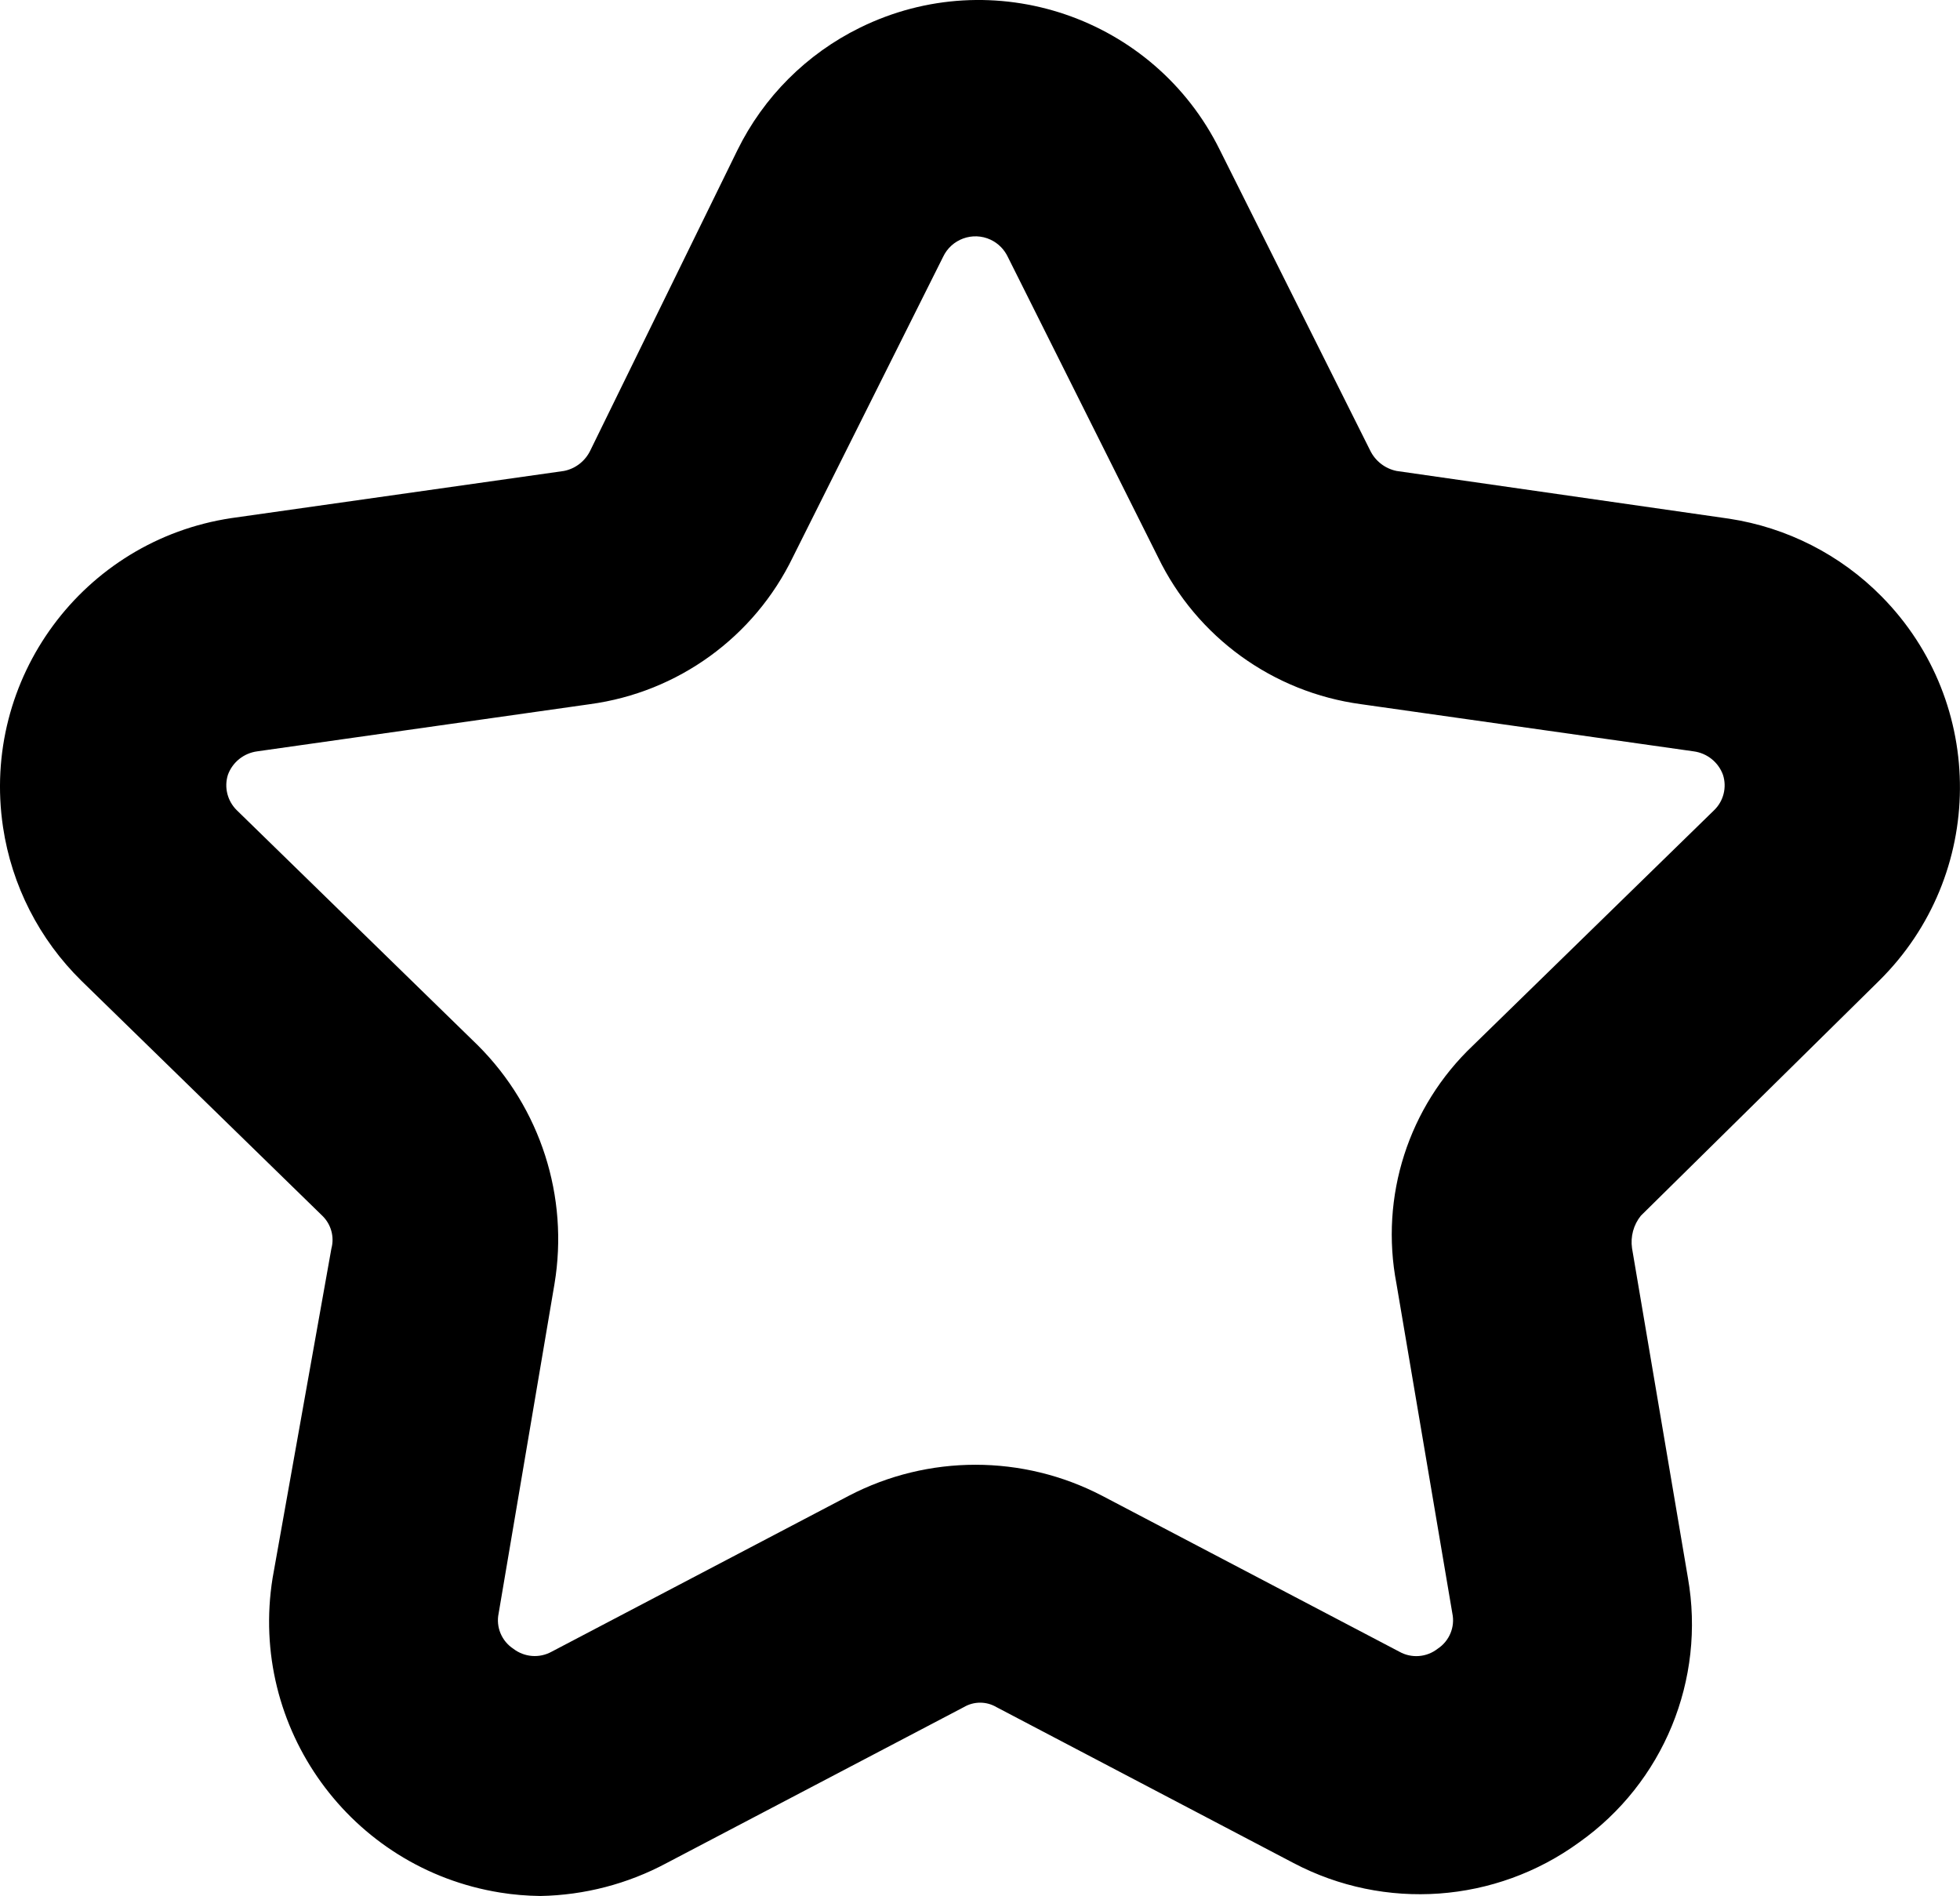 <?xml version="1.0" encoding="utf-8"?>
<!-- Generator: Adobe Illustrator 25.2.3, SVG Export Plug-In . SVG Version: 6.00 Build 0)  -->
<svg version="1.1" id="Layer_1" xmlns="http://www.w3.org/2000/svg" xmlns:xlink="http://www.w3.org/1999/xlink" x="0px" y="0px"
	 viewBox="0 0 19.996 19.34" style="enable-background:new 0 0 19.996 19.34;" xml:space="preserve">
<path d="M19.171,10.004c1.089-1.076,1.101-2.831,0.025-3.92c-0.419-0.425-0.965-0.703-1.555-0.793l-3.393-0.487
	c-0.118-0.024-0.218-0.102-0.27-0.21l-1.532-3.062c-0.67-1.359-2.315-1.919-3.674-1.249C8.229,0.55,7.79,0.989,7.523,1.532
	l-1.5,3.062c-0.052,0.109-0.152,0.187-0.27,0.21L2.36,5.285C0.846,5.513-0.196,6.924,0.031,8.438
	c0.089,0.595,0.37,1.144,0.799,1.566l2.461,2.4c0.087,0.086,0.122,0.213,0.09,0.331l-0.6,3.362
	c-0.245,1.527,0.795,2.963,2.321,3.208c0.135,0.022,0.272,0.033,0.41,0.035c0.45-0.008,0.892-0.123,1.289-0.336l3.033-1.591
	c0.102-0.06,0.229-0.06,0.331,0l3.032,1.591c0.931,0.49,2.061,0.409,2.912-0.21c0.862-0.609,1.294-1.661,1.111-2.7l-0.57-3.362
	c-0.017-0.118,0.015-0.238,0.09-0.331L19.171,10.004z M15.028,10.664c-0.659,0.624-0.953,1.541-0.781,2.432l0.57,3.362
	c0.029,0.139-0.031,0.282-0.15,0.36c-0.112,0.088-0.267,0.1-0.391,0.03l-3.033-1.591c-0.809-0.421-1.773-0.421-2.582,0l-3.033,1.591
	c-0.125,0.069-0.278,0.057-0.391-0.03c-0.119-0.078-0.179-0.221-0.15-0.36l0.57-3.362c0.148-0.889-0.143-1.795-0.781-2.432
	l-2.461-2.4c-0.095-0.094-0.13-0.233-0.09-0.36c0.047-0.13,0.163-0.222,0.3-0.24l3.393-0.481c0.898-0.121,1.676-0.684,2.071-1.5
	l1.532-3.062c0.086-0.183,0.303-0.261,0.485-0.176c0.077,0.036,0.139,0.098,0.176,0.176l1.532,3.062
	c0.395,0.816,1.173,1.379,2.071,1.5l3.393,0.481c0.137,0.018,0.253,0.11,0.3,0.24c0.041,0.127,0.006,0.267-0.09,0.36L15.028,10.664z
	"/>
</svg>
